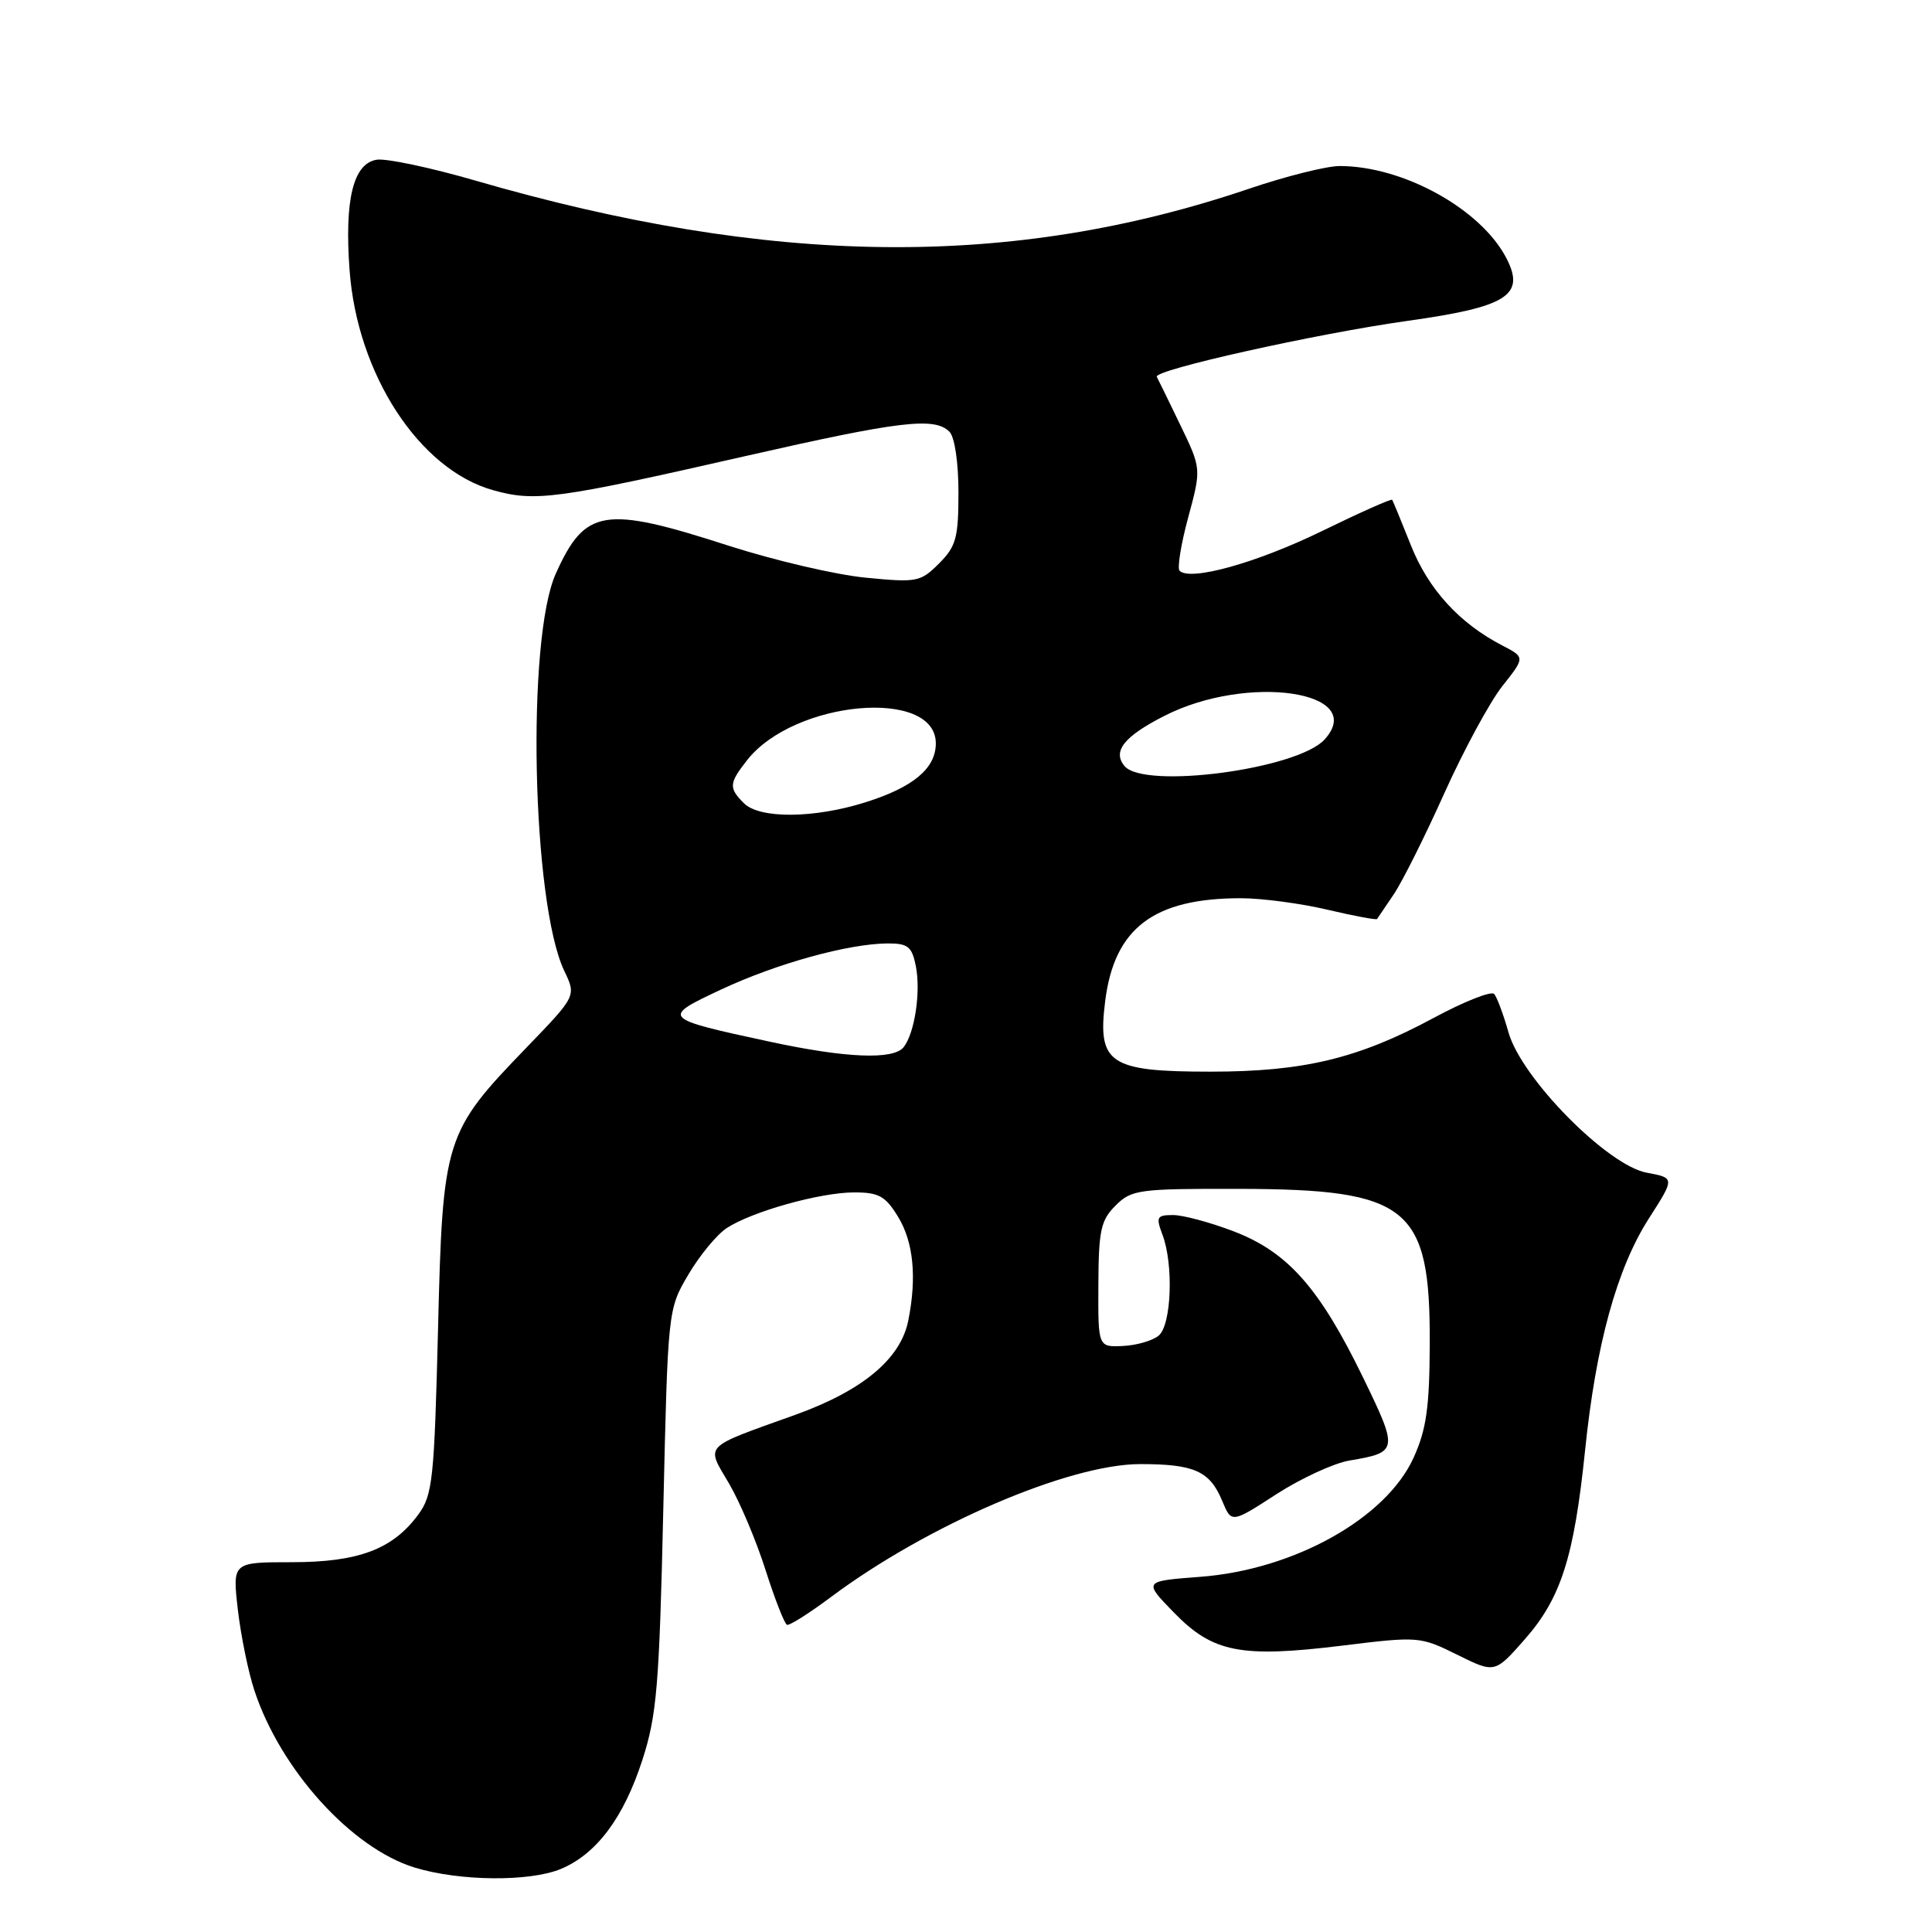 <?xml version="1.0" encoding="UTF-8" standalone="no"?>
<!DOCTYPE svg PUBLIC "-//W3C//DTD SVG 1.1//EN" "http://www.w3.org/Graphics/SVG/1.1/DTD/svg11.dtd" >
<svg xmlns="http://www.w3.org/2000/svg" xmlns:xlink="http://www.w3.org/1999/xlink" version="1.1" viewBox="0 0 256 256">
 <g >
 <path fill="currentColor"
d=" M 74.33 247.64 C 79.05 245.66 82.64 240.86 85.12 233.20 C 87.03 227.28 87.36 223.43 87.89 200.00 C 88.50 173.50 88.50 173.50 91.21 168.89 C 92.70 166.36 94.98 163.59 96.29 162.73 C 99.65 160.53 108.68 158.00 113.20 158.00 C 116.45 158.00 117.33 158.49 119.01 161.25 C 121.04 164.58 121.50 169.26 120.35 174.99 C 119.34 180.06 114.30 184.26 105.41 187.46 C 92.96 191.93 93.53 191.34 96.61 196.59 C 98.06 199.07 100.24 204.24 101.46 208.10 C 102.69 211.95 103.96 215.19 104.29 215.30 C 104.63 215.41 107.26 213.74 110.14 211.59 C 122.91 202.06 141.67 194.00 151.09 194.00 C 158.26 194.00 160.31 194.92 161.95 198.88 C 163.18 201.84 163.18 201.84 169.11 198.00 C 172.38 195.89 176.74 193.88 178.80 193.53 C 185.28 192.44 185.32 192.21 180.58 182.46 C 174.83 170.64 170.63 165.90 163.47 163.16 C 160.36 161.97 156.75 161.00 155.44 161.00 C 153.29 161.00 153.15 161.26 154.02 163.57 C 155.53 167.52 155.23 175.56 153.53 176.98 C 152.72 177.65 150.58 178.27 148.78 178.35 C 145.50 178.50 145.50 178.50 145.54 170.24 C 145.57 163.04 145.86 161.69 147.82 159.74 C 149.93 157.63 150.86 157.50 164.28 157.53 C 186.67 157.59 189.51 159.90 189.45 178.00 C 189.42 186.47 189.01 189.39 187.32 193.13 C 183.67 201.19 171.46 208.01 159.00 208.94 C 151.50 209.51 151.50 209.51 155.55 213.67 C 160.70 218.97 164.39 219.70 177.80 218.06 C 187.96 216.81 188.17 216.83 193.09 219.26 C 198.07 221.73 198.07 221.73 202.04 217.22 C 206.84 211.76 208.57 206.35 210.03 192.19 C 211.47 178.16 214.24 168.09 218.48 161.46 C 221.93 156.08 221.93 156.08 218.21 155.39 C 213.00 154.43 201.62 142.89 199.89 136.82 C 199.22 134.44 198.36 132.14 197.99 131.71 C 197.62 131.27 193.98 132.71 189.91 134.91 C 179.97 140.26 172.74 142.00 160.40 142.00 C 146.99 142.00 145.40 140.94 146.44 132.67 C 147.65 122.96 152.89 119.00 164.50 119.02 C 167.25 119.03 172.38 119.71 175.89 120.54 C 179.41 121.37 182.37 121.92 182.47 121.77 C 182.57 121.62 183.56 120.15 184.68 118.50 C 185.80 116.85 188.81 110.83 191.38 105.11 C 193.95 99.40 197.41 93.01 199.07 90.91 C 202.09 87.10 202.09 87.10 199.06 85.53 C 193.38 82.59 189.26 78.08 186.95 72.25 C 185.69 69.09 184.57 66.37 184.47 66.22 C 184.36 66.06 180.12 67.95 175.06 70.42 C 166.47 74.60 157.70 77.04 156.30 75.63 C 155.97 75.30 156.48 72.12 157.44 68.57 C 159.19 62.10 159.19 62.10 156.39 56.30 C 154.86 53.11 153.45 50.25 153.28 49.93 C 152.77 49.04 174.38 44.22 186.48 42.52 C 199.72 40.67 202.15 39.13 199.61 34.22 C 196.24 27.70 185.93 22.00 177.51 22.00 C 175.78 22.00 170.35 23.36 165.44 25.03 C 134.00 35.67 102.24 35.33 62.89 23.90 C 57.06 22.21 51.23 20.98 49.95 21.16 C 46.82 21.62 45.63 26.40 46.32 35.79 C 47.33 49.60 55.56 62.22 65.33 64.95 C 70.94 66.52 73.68 66.15 98.88 60.41 C 119.23 55.78 123.83 55.23 125.80 57.20 C 126.50 57.90 127.00 61.25 127.00 65.25 C 127.00 71.27 126.69 72.40 124.42 74.67 C 121.97 77.12 121.50 77.21 114.67 76.54 C 110.73 76.16 102.59 74.25 96.58 72.32 C 80.03 66.97 77.54 67.37 73.65 76.00 C 69.73 84.67 70.48 119.65 74.77 128.65 C 76.36 131.97 76.36 131.97 69.83 138.74 C 58.90 150.05 58.66 150.81 58.04 176.18 C 57.54 196.06 57.33 198.09 55.43 200.68 C 52.05 205.29 47.50 207.00 38.65 207.00 C 30.80 207.00 30.80 207.00 31.51 213.25 C 31.91 216.69 32.89 221.53 33.71 224.00 C 37.16 234.48 46.55 244.87 54.91 247.45 C 60.85 249.28 70.18 249.37 74.33 247.64 Z  M 102.00 138.03 C 87.62 134.93 87.56 134.86 95.59 131.10 C 102.91 127.67 112.44 125.04 117.62 125.01 C 120.30 125.00 120.84 125.43 121.35 128.00 C 122.03 131.39 121.21 136.88 119.74 138.75 C 118.39 140.46 112.12 140.21 102.00 138.03 Z  M 98.57 106.43 C 96.54 104.40 96.59 103.79 99.00 100.72 C 105.25 92.78 124.00 91.11 124.00 98.50 C 124.00 101.82 121.02 104.31 114.67 106.31 C 107.86 108.46 100.65 108.51 98.57 106.43 Z  M 149.00 101.50 C 147.38 99.55 148.94 97.58 154.28 94.86 C 165.29 89.24 181.30 91.59 175.52 97.98 C 171.95 101.93 151.60 104.63 149.00 101.50 Z "/>
</g>
</svg>